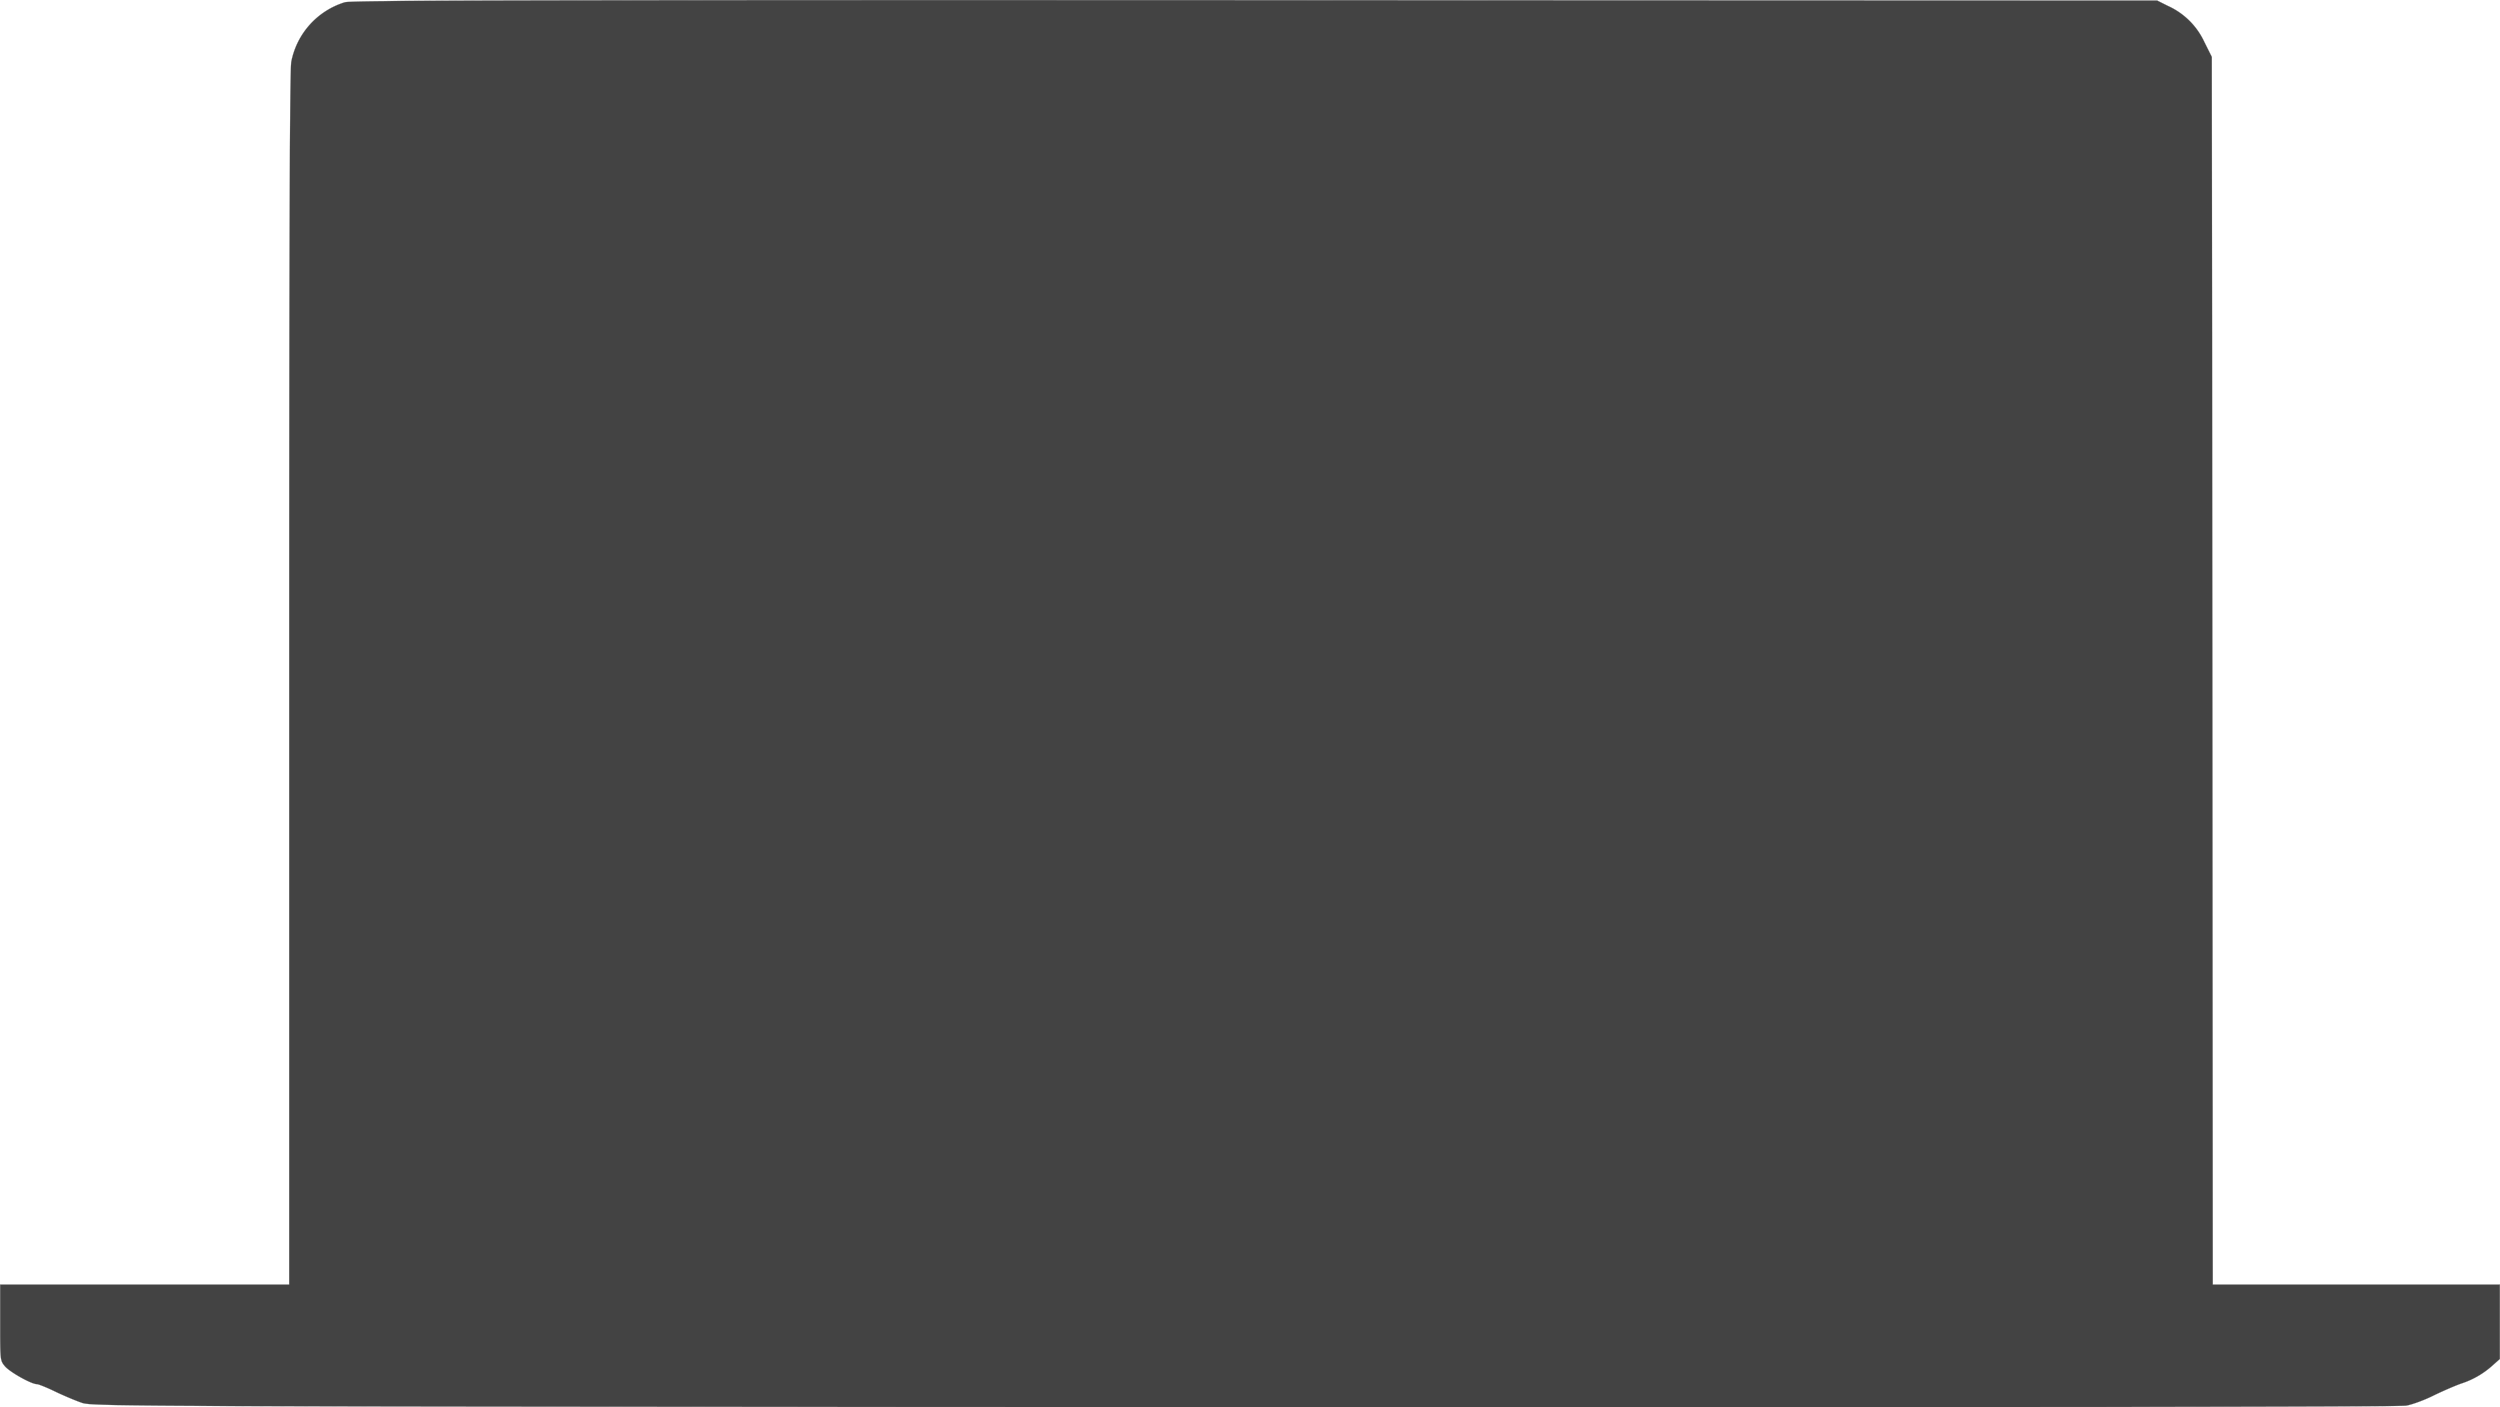 <svg xmlns="http://www.w3.org/2000/svg" width="1193.053" height="671.599" viewBox="0 0 1193.053 671.599">
  <g id="_562498" data-name="562498" transform="translate(0.05 0.028)">
    <path id="Trazado_224" data-name="Trazado 224" d="M164.5-719.677a37.153,37.153,0,0,0-25.537,28.333c-.746,3.541-1.025,84.9-1.025,294.229v289.383H0v18.081c0,18.081,0,18.174,2.33,20.97,2.423,2.8,12.582,8.481,15.192,8.481.746,0,4.753,1.584,8.947,3.635,4.1,1.957,9.879,4.38,12.675,5.312,4.94,1.678,21.529,1.771,554.537,2.05,359.47.093,551.181-.093,554.537-.746,2.8-.466,8.947-2.7,13.514-5.033,4.66-2.237,10.532-4.753,13.048-5.592a41,41,0,0,0,14.819-8.668l3.355-2.982v-35.509h-137l-.186-292.924-.28-292.924-3.542-7.083a35.074,35.074,0,0,0-17.335-17.242l-5.219-2.61L598.806-720.7C252.757-720.795,167.479-720.608,164.5-719.677Z" transform="translate(0 720.723)" fill="#434343" stroke="#8a8a8a" stroke-width="0.1"/>
  </g>
</svg>
